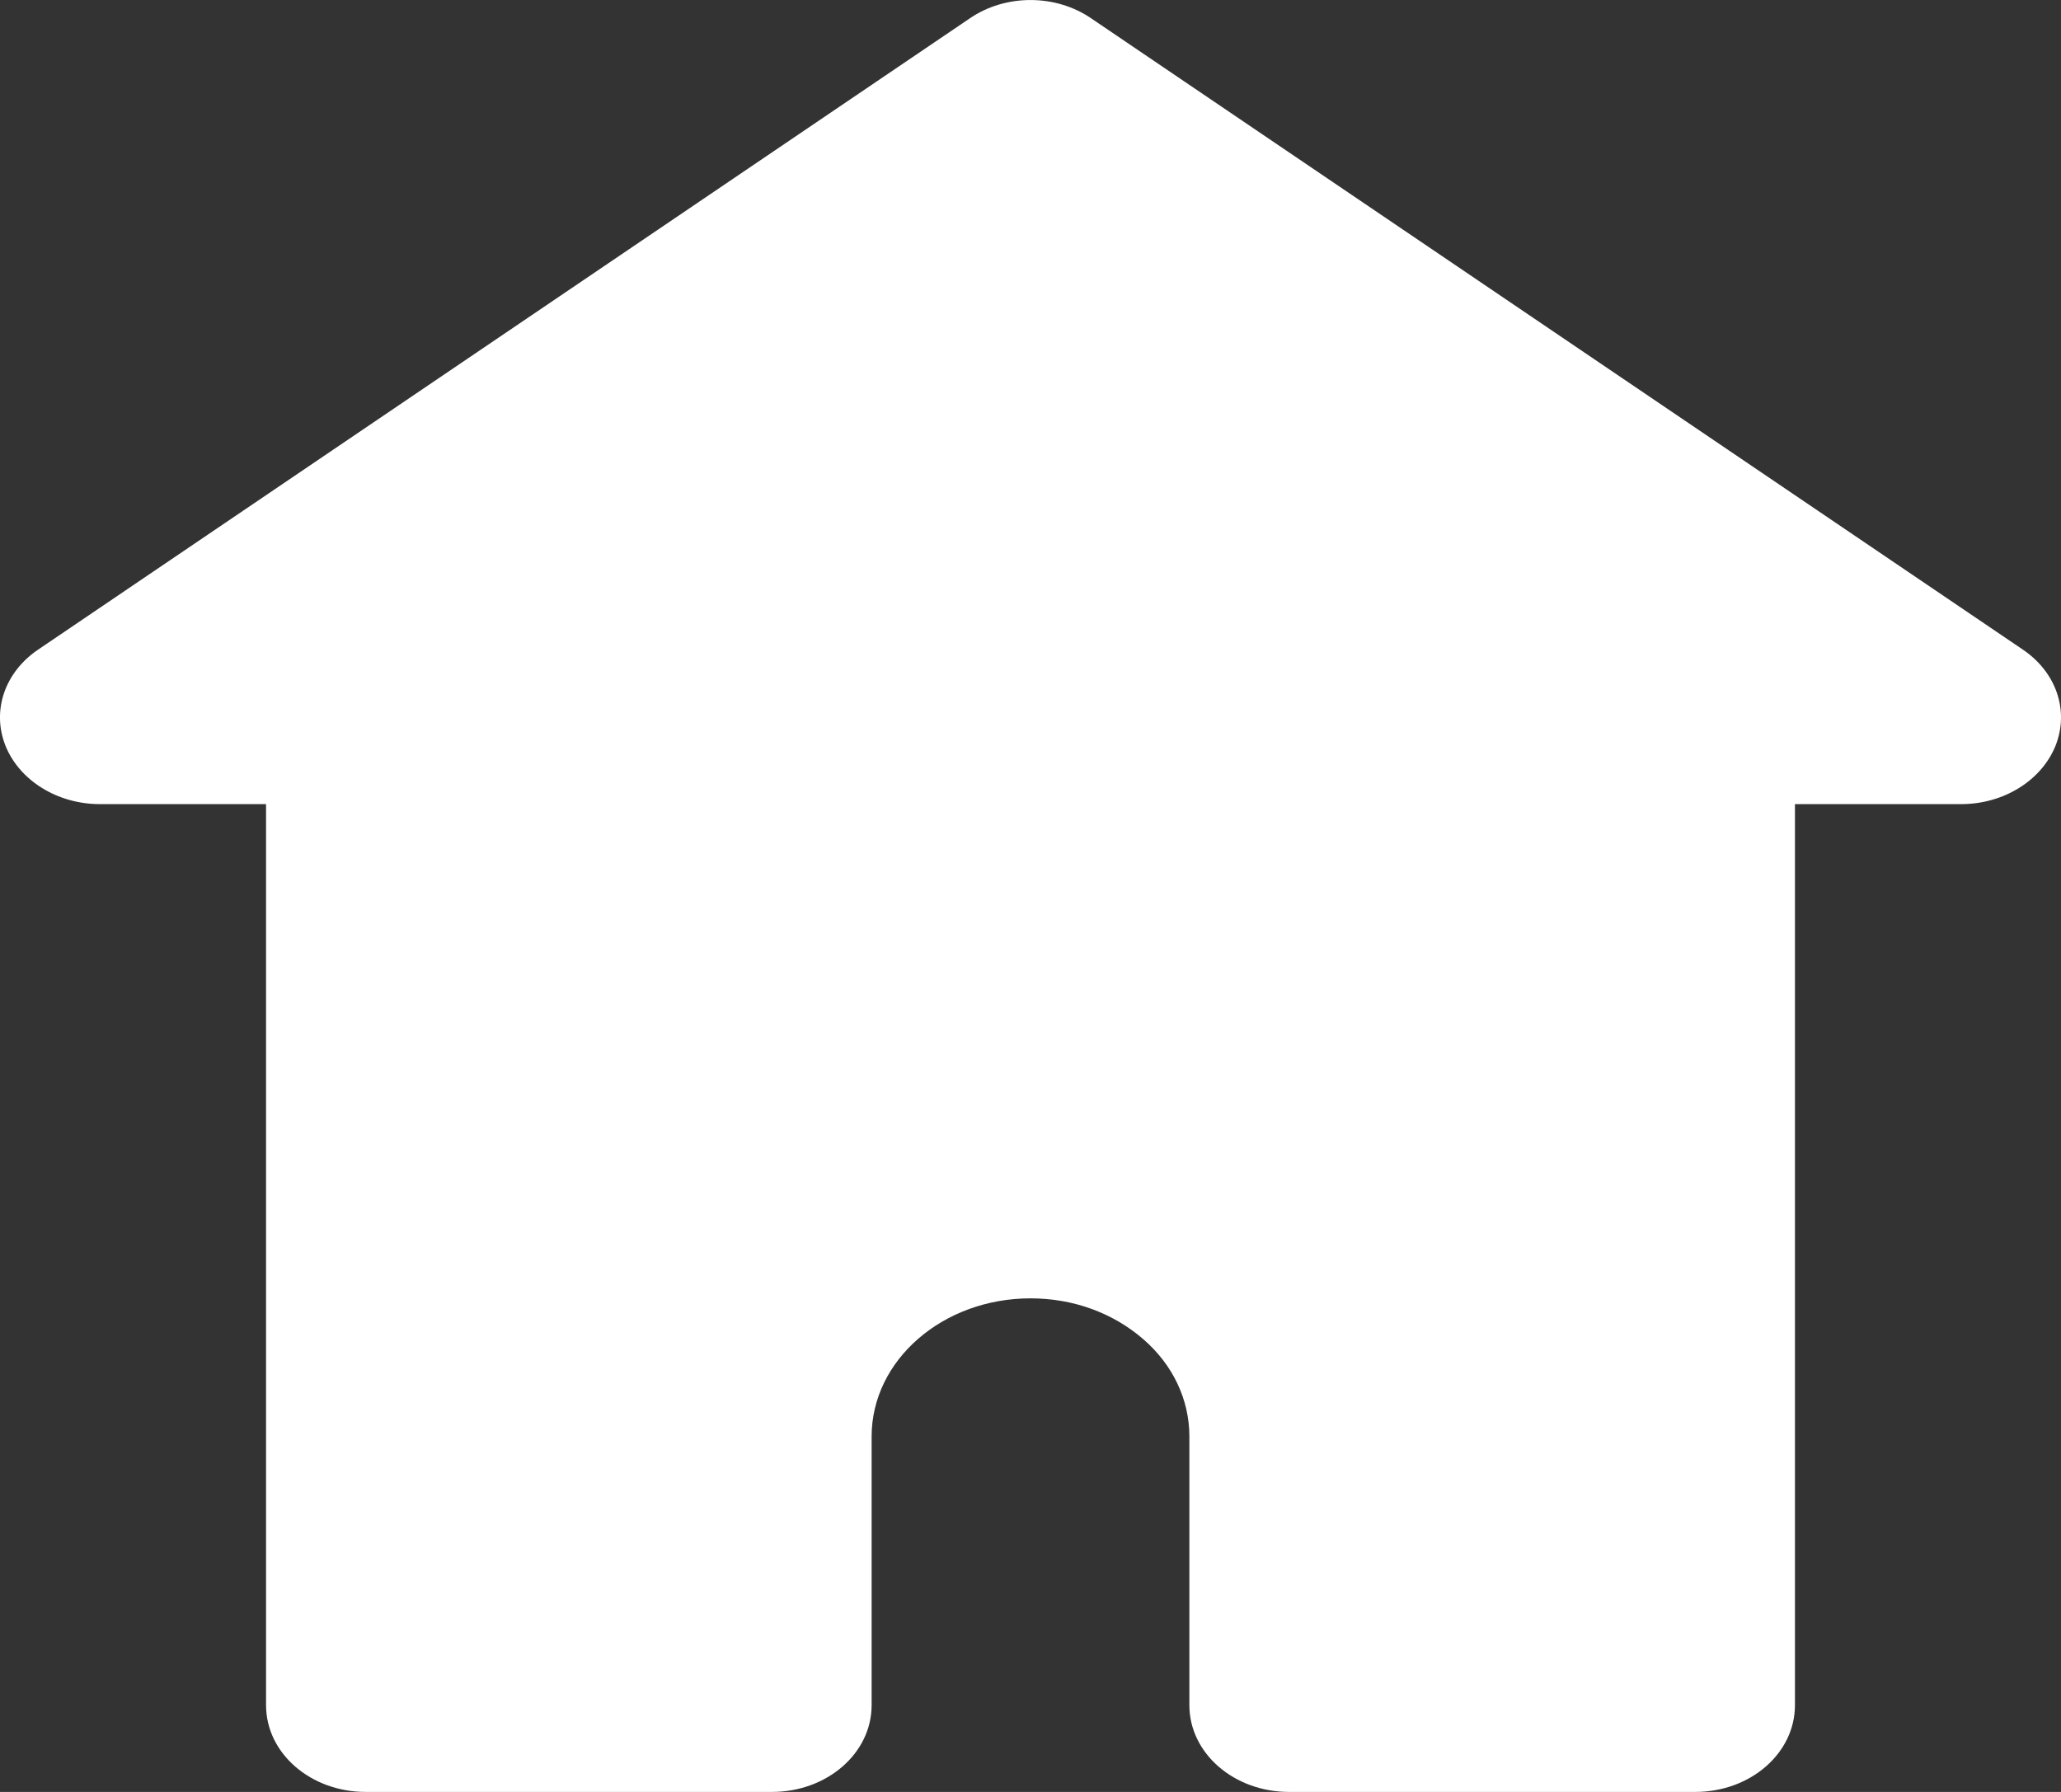 <svg width="23" height="20" viewBox="0 0 23 20" fill="none" xmlns="http://www.w3.org/2000/svg">
<rect x="0" y="0" width="23" height="20" fill="#333333" stroke="none"/>
<path d="M12.182 0.208C11.782 -0.069 11.218 -0.069 10.818 0.208L0.432 7.246C0.054 7.498 -0.095 7.93 0.061 8.323C0.217 8.711 0.64 8.975 1.115 8.975H2.969V19.032C2.969 19.568 3.466 20 4.082 20H8.614C9.23 20 9.727 19.568 9.727 19.032V16.033C9.727 15.181 10.521 14.491 11.5 14.491C11.975 14.491 12.42 14.652 12.761 14.949C13.088 15.233 13.273 15.62 13.273 16.033V19.032C13.273 19.568 13.77 20 14.386 20H18.918C19.534 20 20.031 19.568 20.031 19.032V8.975H21.886C22.36 8.975 22.783 8.711 22.939 8.323C23.095 7.93 22.946 7.498 22.568 7.246L12.182 0.208Z" fill="white"/>
</svg>
